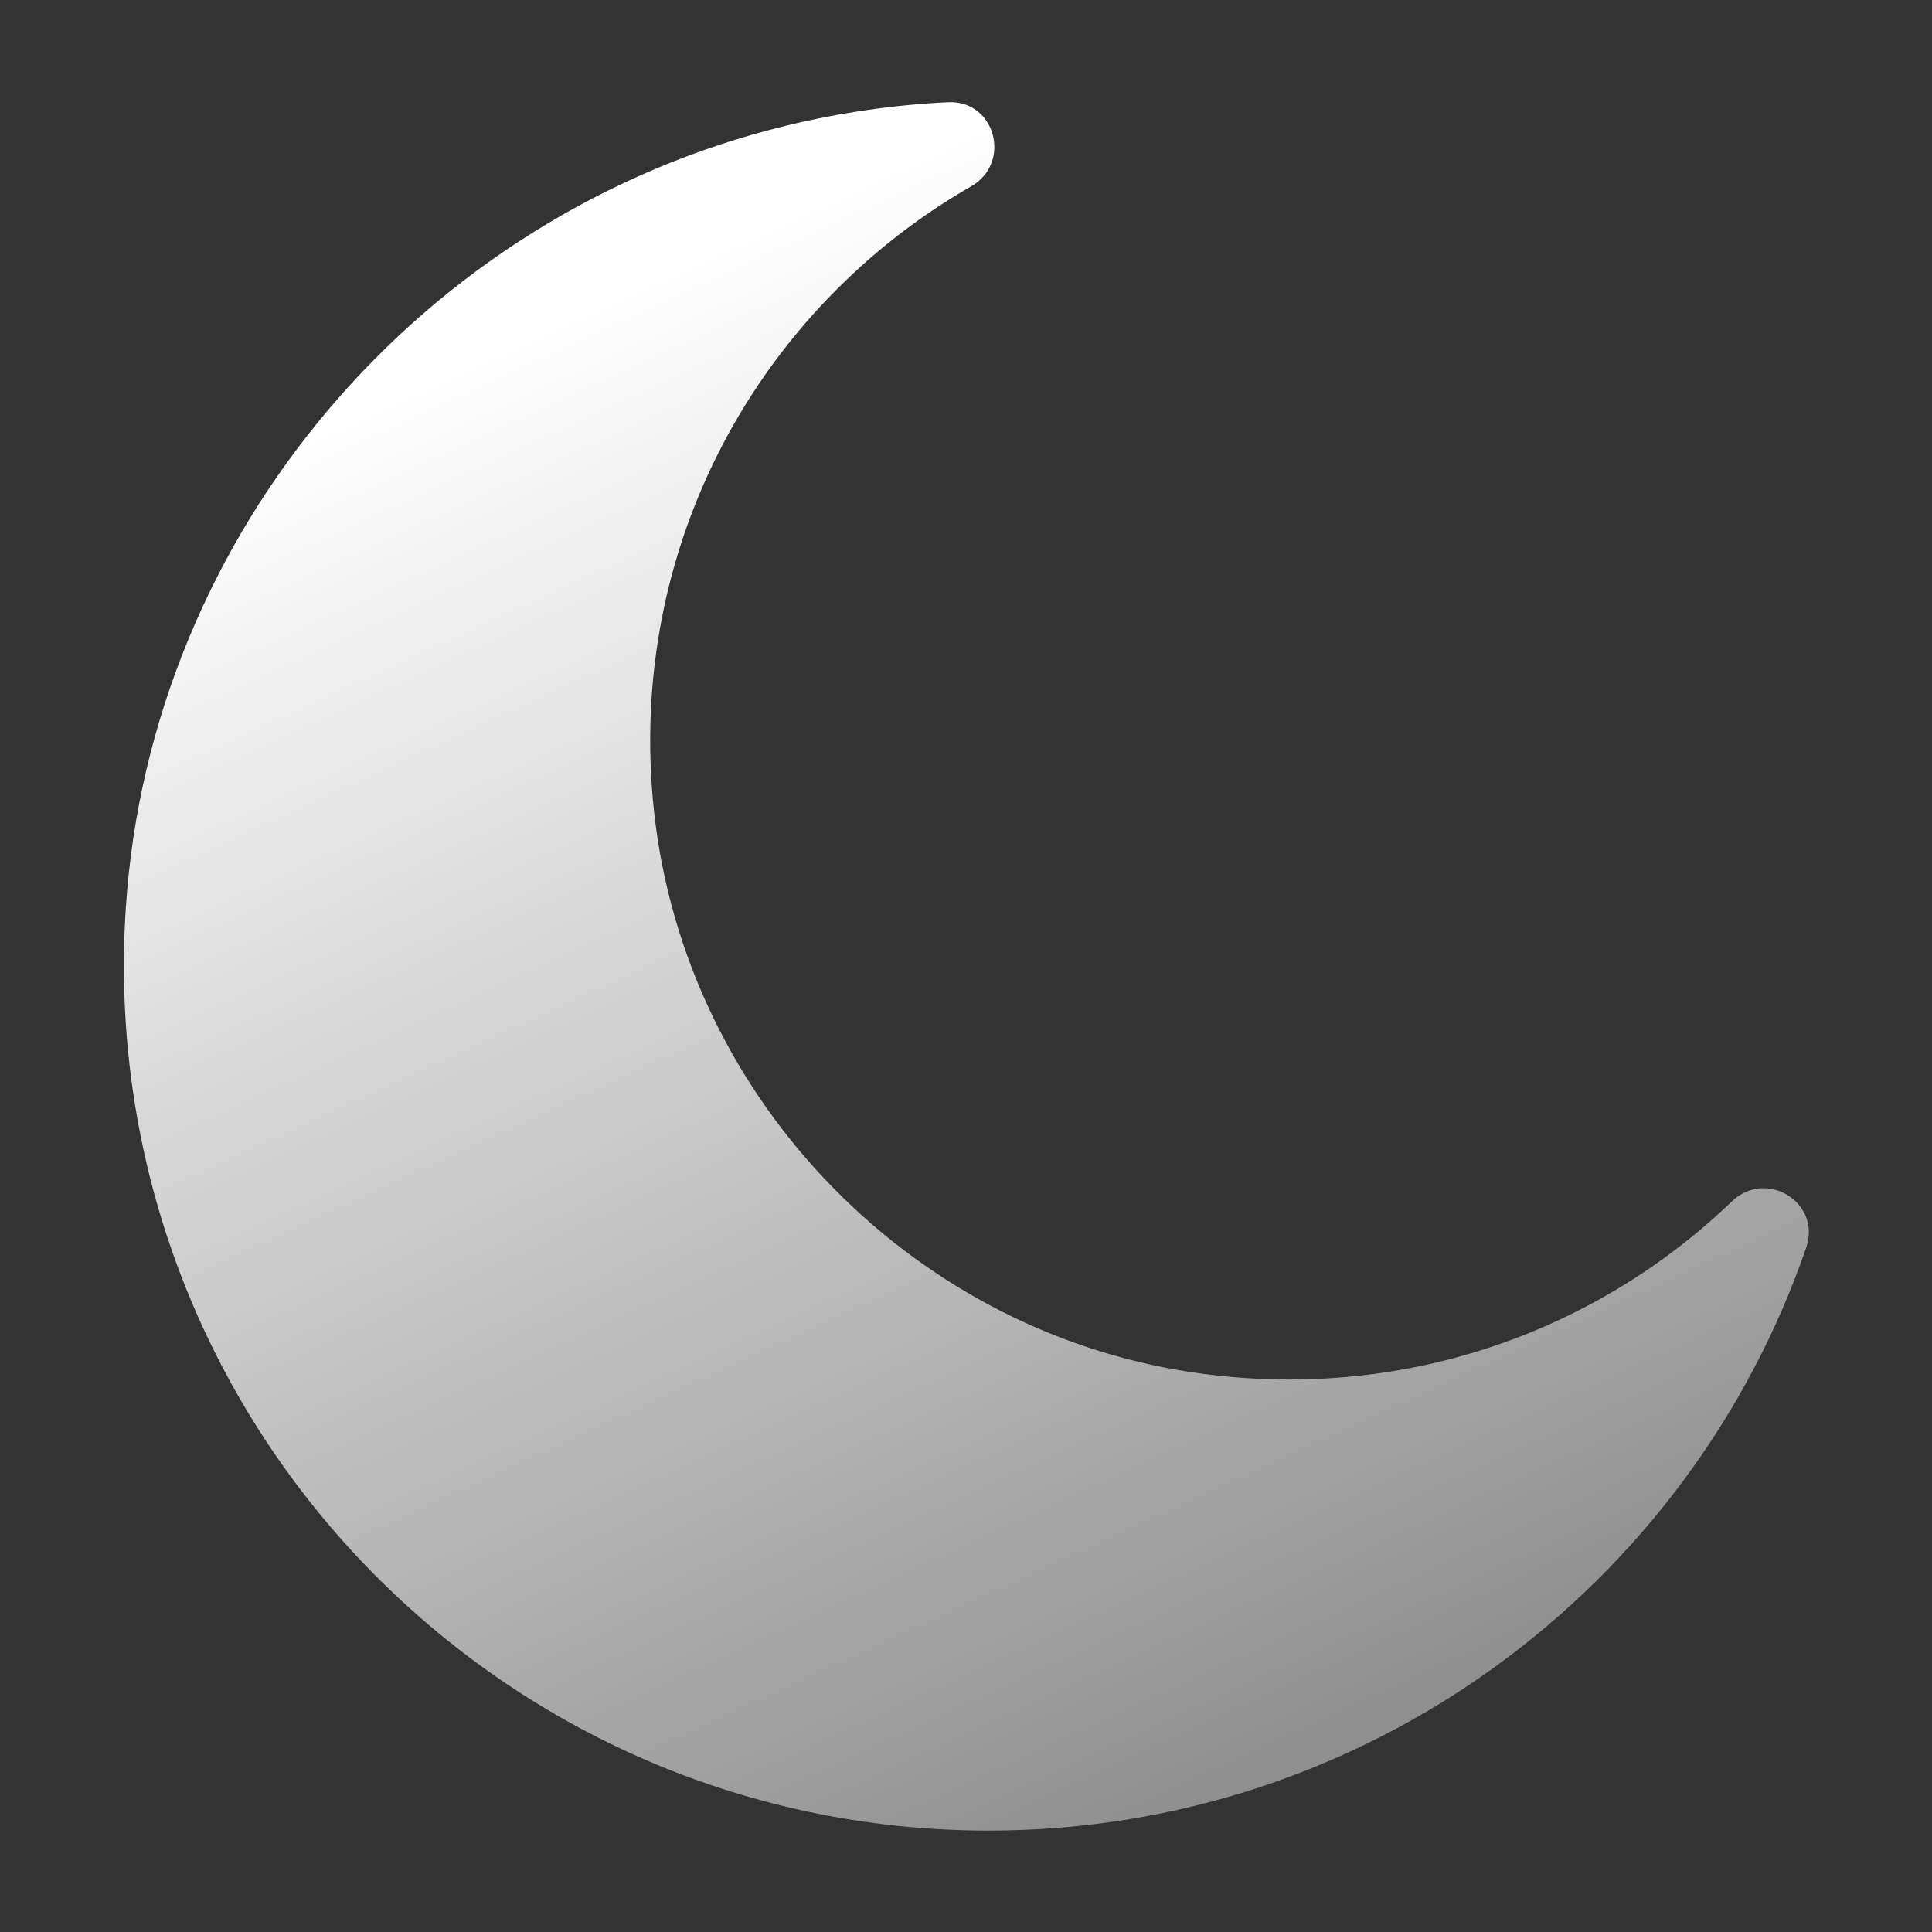 <?xml version="1.0" encoding="UTF-8" standalone="no"?>
<svg
   xmlns:dc="http://purl.org/dc/elements/1.1/"
   xmlns:cc="http://creativecommons.org/ns#"
   xmlns:rdf="http://www.w3.org/1999/02/22-rdf-syntax-ns#"
   xmlns:svg="http://www.w3.org/2000/svg"
   xmlns="http://www.w3.org/2000/svg"
   xmlns:xlink="http://www.w3.org/1999/xlink"
   xmlns:sodipodi="http://sodipodi.sourceforge.net/DTD/sodipodi-0.dtd"
   xmlns:inkscape="http://www.inkscape.org/namespaces/inkscape"
   width="128"
   height="128"
   viewBox="0 0 33.867 33.867"
   version="1.1"
   id="svg4"
   sodipodi:docname="part-heal-moon.svg"
   inkscape:version="0.92.2 (5c3e80d, 2017-08-06)">
  <rect x="0" y="0" width="33.867" height="33.867" fill="#333333" stroke="none"/>
  <defs
     id="defs8">
    <linearGradient
       id="linearGradient914"
       inkscape:collect="always">
      <stop
         id="stop910"
         offset="0"
         style="stop-color:#ffffff;stop-opacity:1" />
      <stop
         id="stop912"
         offset="1"
         style="stop-color:#7d7d7d;stop-opacity:1" />
    </linearGradient>
    <linearGradient
       inkscape:collect="always"
       id="linearGradient876">
      <stop
         style="stop-color:#ffffff;stop-opacity:1"
         offset="0"
         id="stop872" />
      <stop
         style="stop-color:#000000;stop-opacity:1"
         offset="1"
         id="stop874" />
    </linearGradient>
    <linearGradient
       inkscape:collect="always"
       xlink:href="#linearGradient876"
       id="linearGradient875"
       x1="0.579"
       y1="22.988"
       x2="45.399"
       y2="22.988"
       gradientUnits="userSpaceOnUse" />
    <linearGradient
       inkscape:collect="always"
       xlink:href="#linearGradient914"
       id="linearGradient877"
       gradientUnits="userSpaceOnUse"
       x1="12.427"
       y1="5.385"
       x2="33.55"
       y2="51.152" />
    <linearGradient
       inkscape:collect="always"
       xlink:href="#linearGradient876"
       id="linearGradient879"
       gradientUnits="userSpaceOnUse"
       x1="0.579"
       y1="22.988"
       x2="45.399"
       y2="22.988" />
  </defs>
  <sodipodi:namedview
     pagecolor="#ffffff"
     bordercolor="#666666"
     borderopacity="1"
     objecttolerance="10"
     gridtolerance="10"
     guidetolerance="10"
     inkscape:pageopacity="0"
     inkscape:pageshadow="2"
     inkscape:window-width="1920"
     inkscape:window-height="1017"
     id="namedview6"
     showgrid="true"
     inkscape:zoom="3.9333334"
     inkscape:cx="42.423955"
     inkscape:cy="91.999605"
     inkscape:window-x="1912"
     inkscape:window-y="-8"
     inkscape:window-maximized="1"
     inkscape:current-layer="svg4">
    <inkscape:grid
       type="xygrid"
       id="grid819"
       empspacing="4"
       spacingy="0.529"
       spacingx="0.529" />
  </sodipodi:namedview>
  <g
     transform="matrix(0.659,0,0,0.659,1.791,1.791)"
     id="g6"
     style="fill:url(#linearGradient875);fill-opacity:1">
    <g
       id="g4"
       style="fill:url(#linearGradient879);fill-opacity:1">
      <path
         inkscape:connector-curvature="0"
         d="M 29.355,33.836 C 21.664,32.859 15.519,26.588 14.681,18.879 13.91,11.787 17.508,5.461 23.117,2.237 24.207,1.611 23.756,-0.059 22.5,0.001 21.094,0.068 19.659,0.27 18.203,0.623 8.505,2.982 1.286,11.459 0.63,21.419 c -0.882,13.409 9.731,24.557 22.949,24.557 10.078,0 18.639,-6.481 21.748,-15.504 0.414,-1.203 -1.062,-2.112 -1.979,-1.23 -3.544,3.402 -8.556,5.284 -13.993,4.594 z"
         id="path2"
         style="fill:url(#linearGradient877);fill-opacity:1;stroke:none;stroke-opacity:1" />
    </g>
  </g>
  <g
     transform="matrix(0.265,0,0,0.265,-27.517,6.885)"
     id="g8" />
  <g
     transform="matrix(0.265,0,0,0.265,-27.517,6.885)"
     id="g10" />
  <g
     transform="matrix(0.265,0,0,0.265,-27.517,6.885)"
     id="g12" />
  <g
     transform="matrix(0.265,0,0,0.265,-27.517,6.885)"
     id="g14" />
  <g
     transform="matrix(0.265,0,0,0.265,-27.517,6.885)"
     id="g16" />
  <g
     transform="matrix(0.265,0,0,0.265,-27.517,6.885)"
     id="g18" />
  <g
     transform="matrix(0.265,0,0,0.265,-27.517,6.885)"
     id="g20" />
  <g
     transform="matrix(0.265,0,0,0.265,-27.517,6.885)"
     id="g22" />
  <g
     transform="matrix(0.265,0,0,0.265,-27.517,6.885)"
     id="g24" />
  <g
     transform="matrix(0.265,0,0,0.265,-27.517,6.885)"
     id="g26" />
  <g
     transform="matrix(0.265,0,0,0.265,-27.517,6.885)"
     id="g28" />
  <g
     transform="matrix(0.265,0,0,0.265,-27.517,6.885)"
     id="g30" />
  <g
     transform="matrix(0.265,0,0,0.265,-27.517,6.885)"
     id="g32" />
  <g
     transform="matrix(0.265,0,0,0.265,-27.517,6.885)"
     id="g34" />
  <g
     transform="matrix(0.265,0,0,0.265,-27.517,6.885)"
     id="g36" />
</svg>
